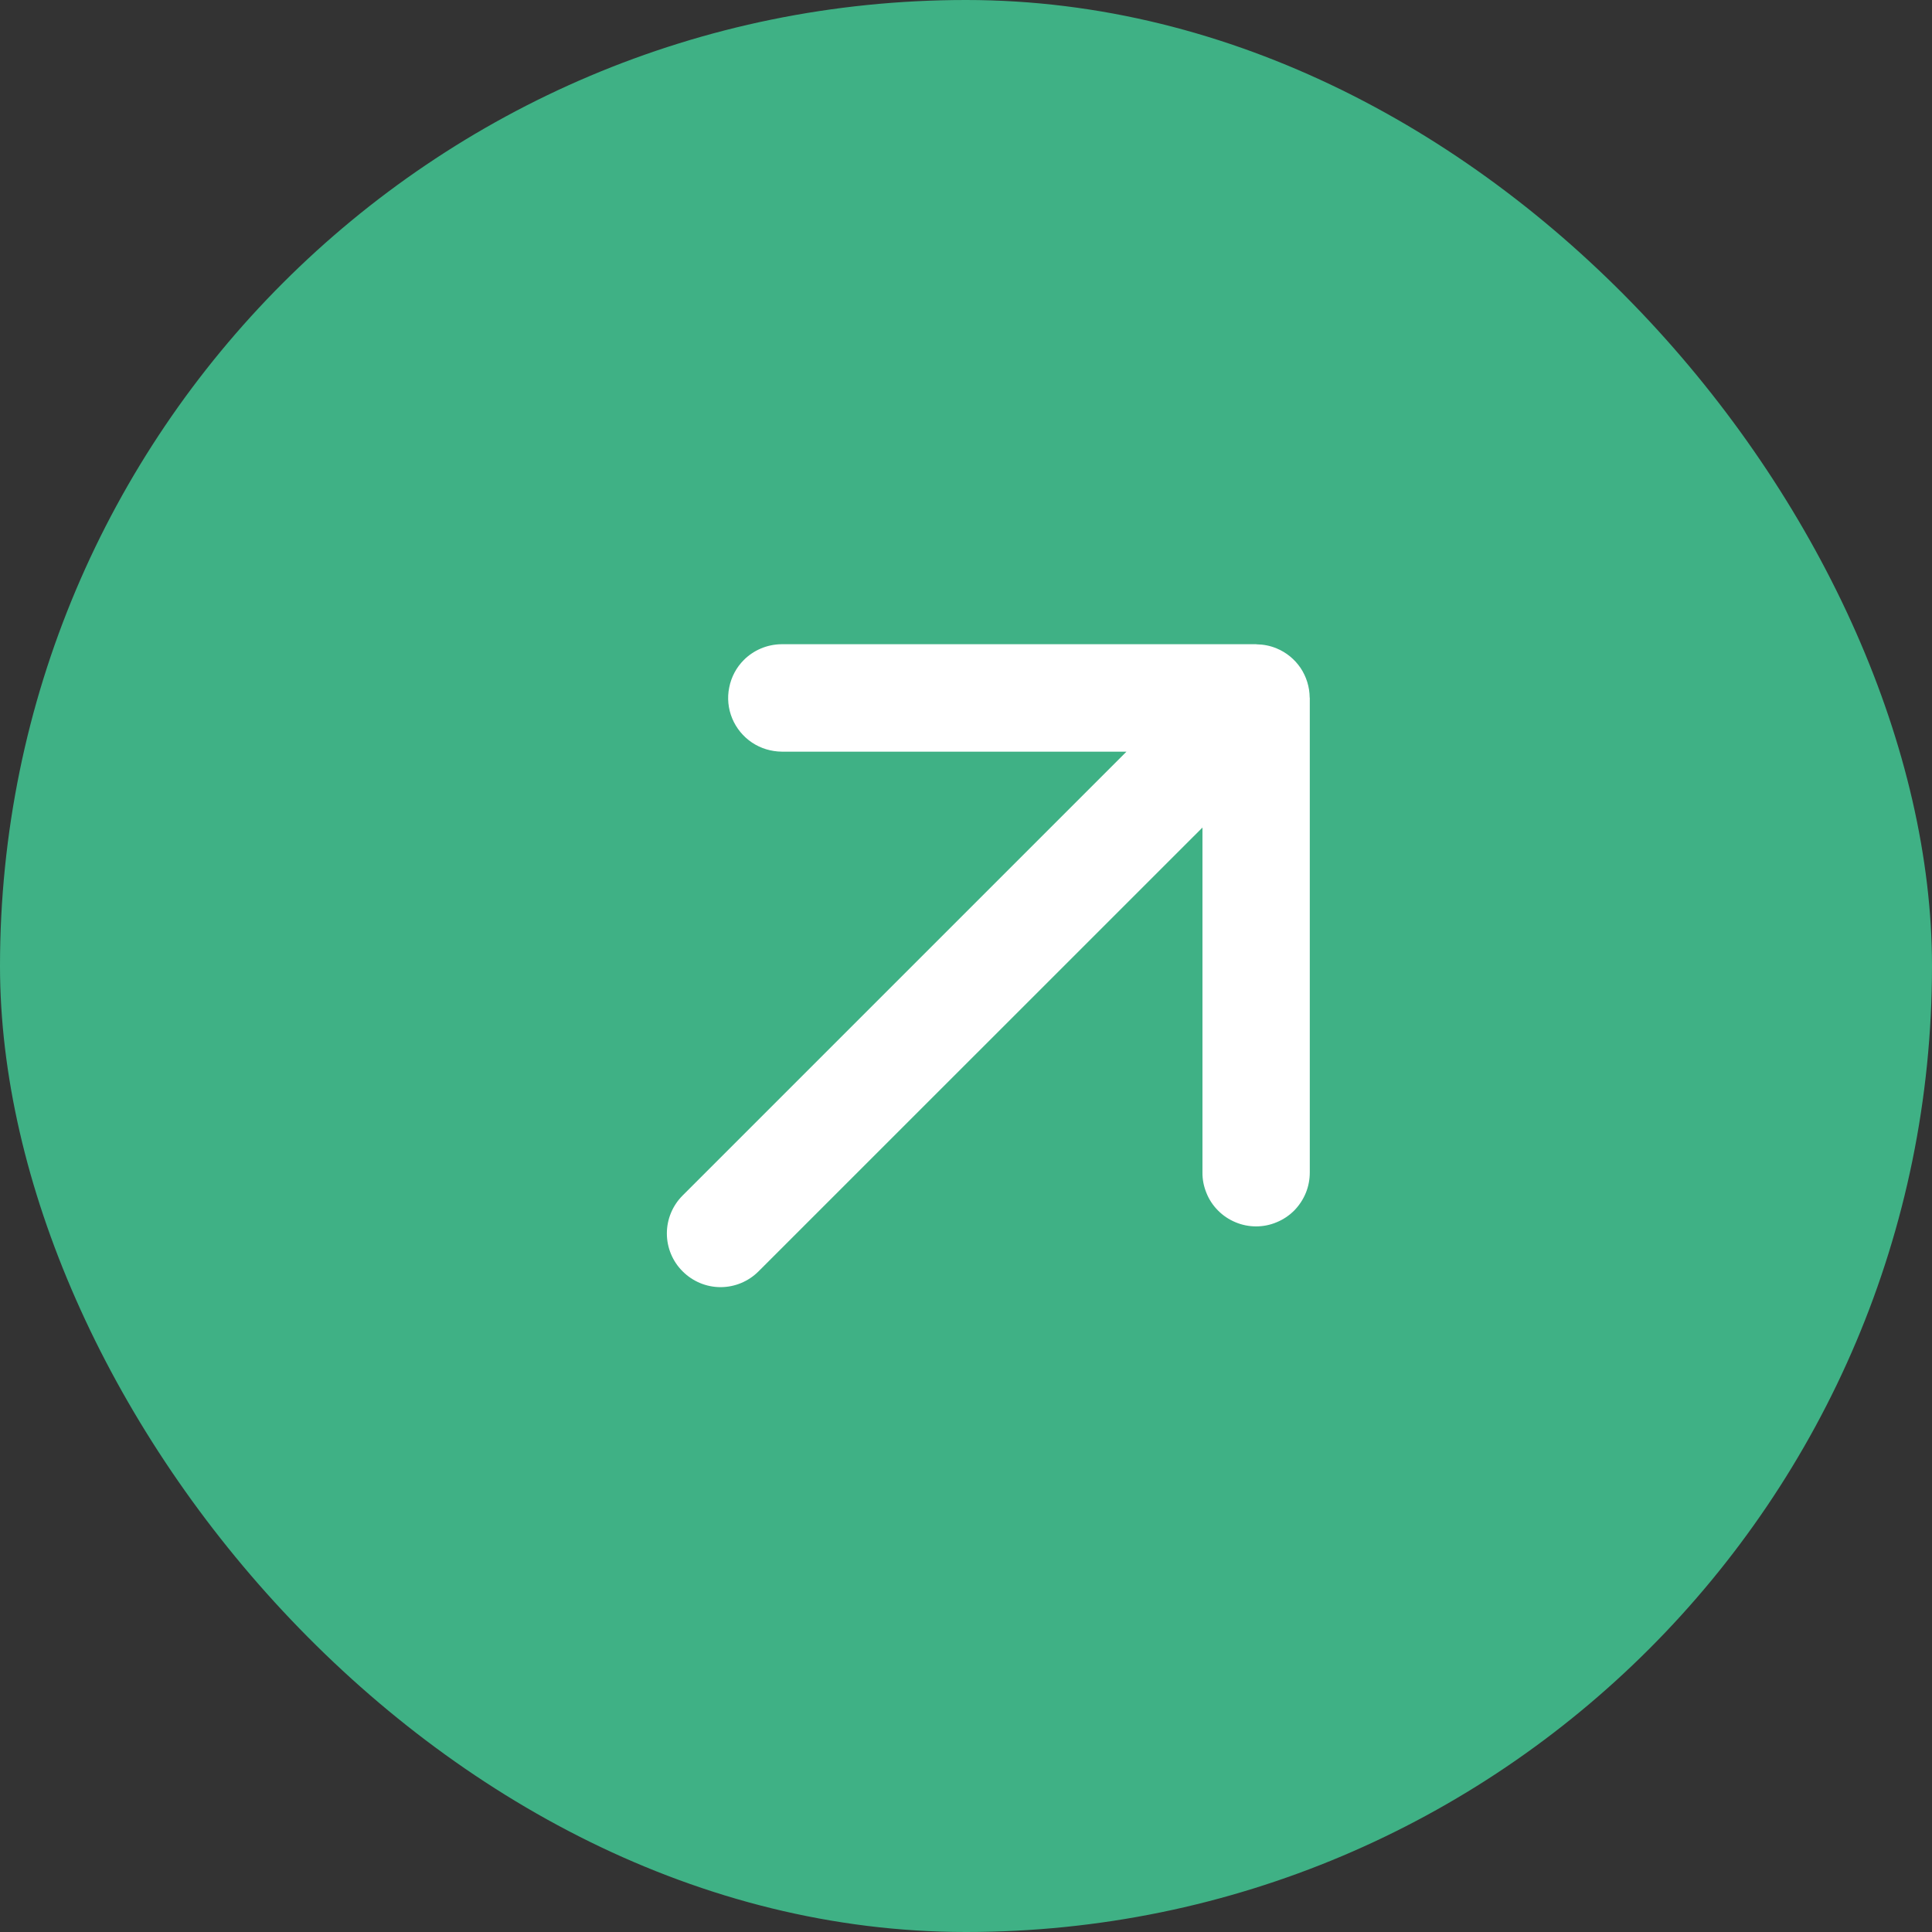 <svg width="18" height="18" viewBox="0 0 18 18" fill="none" xmlns="http://www.w3.org/2000/svg">
<rect x="0" y="0" width="18" height="18" fill="#333333" stroke="none"/>
<rect width="18" height="18" rx="9" fill="#3FB185"/>
<g clip-path="url(#clip0_14218_2211)">
<path fill-rule="evenodd" clip-rule="evenodd" d="M7.067 11.845L11.203 7.71L11.203 10.922C11.202 10.988 11.215 11.053 11.24 11.114C11.264 11.175 11.301 11.231 11.348 11.278C11.394 11.325 11.45 11.362 11.51 11.387C11.571 11.413 11.637 11.426 11.703 11.426C11.769 11.426 11.834 11.413 11.895 11.387C11.956 11.362 12.011 11.325 12.058 11.278C12.104 11.231 12.141 11.175 12.166 11.114C12.191 11.053 12.203 10.988 12.203 10.922L12.203 6.502C12.203 6.501 12.202 6.499 12.202 6.498C12.201 6.4 12.171 6.304 12.117 6.223C12.062 6.142 11.984 6.078 11.894 6.041C11.834 6.016 11.772 6.004 11.708 6.003L11.703 6.002L7.283 6.002C7.145 6.003 7.02 6.059 6.93 6.149C6.86 6.219 6.813 6.308 6.794 6.405C6.774 6.502 6.784 6.602 6.822 6.694C6.86 6.785 6.924 6.863 7.006 6.918C7.088 6.973 7.185 7.002 7.284 7.003L10.495 7.003L6.36 11.138C6.266 11.232 6.213 11.359 6.213 11.492C6.213 11.624 6.266 11.752 6.36 11.845C6.454 11.939 6.581 11.992 6.713 11.992C6.846 11.992 6.973 11.939 7.067 11.845" fill="white"/>
</g>
<defs>
<clipPath id="clip0_14218_2211">
<rect width="10" height="10" fill="white" transform="translate(4 4)"/>
</clipPath>
</defs>
</svg>

